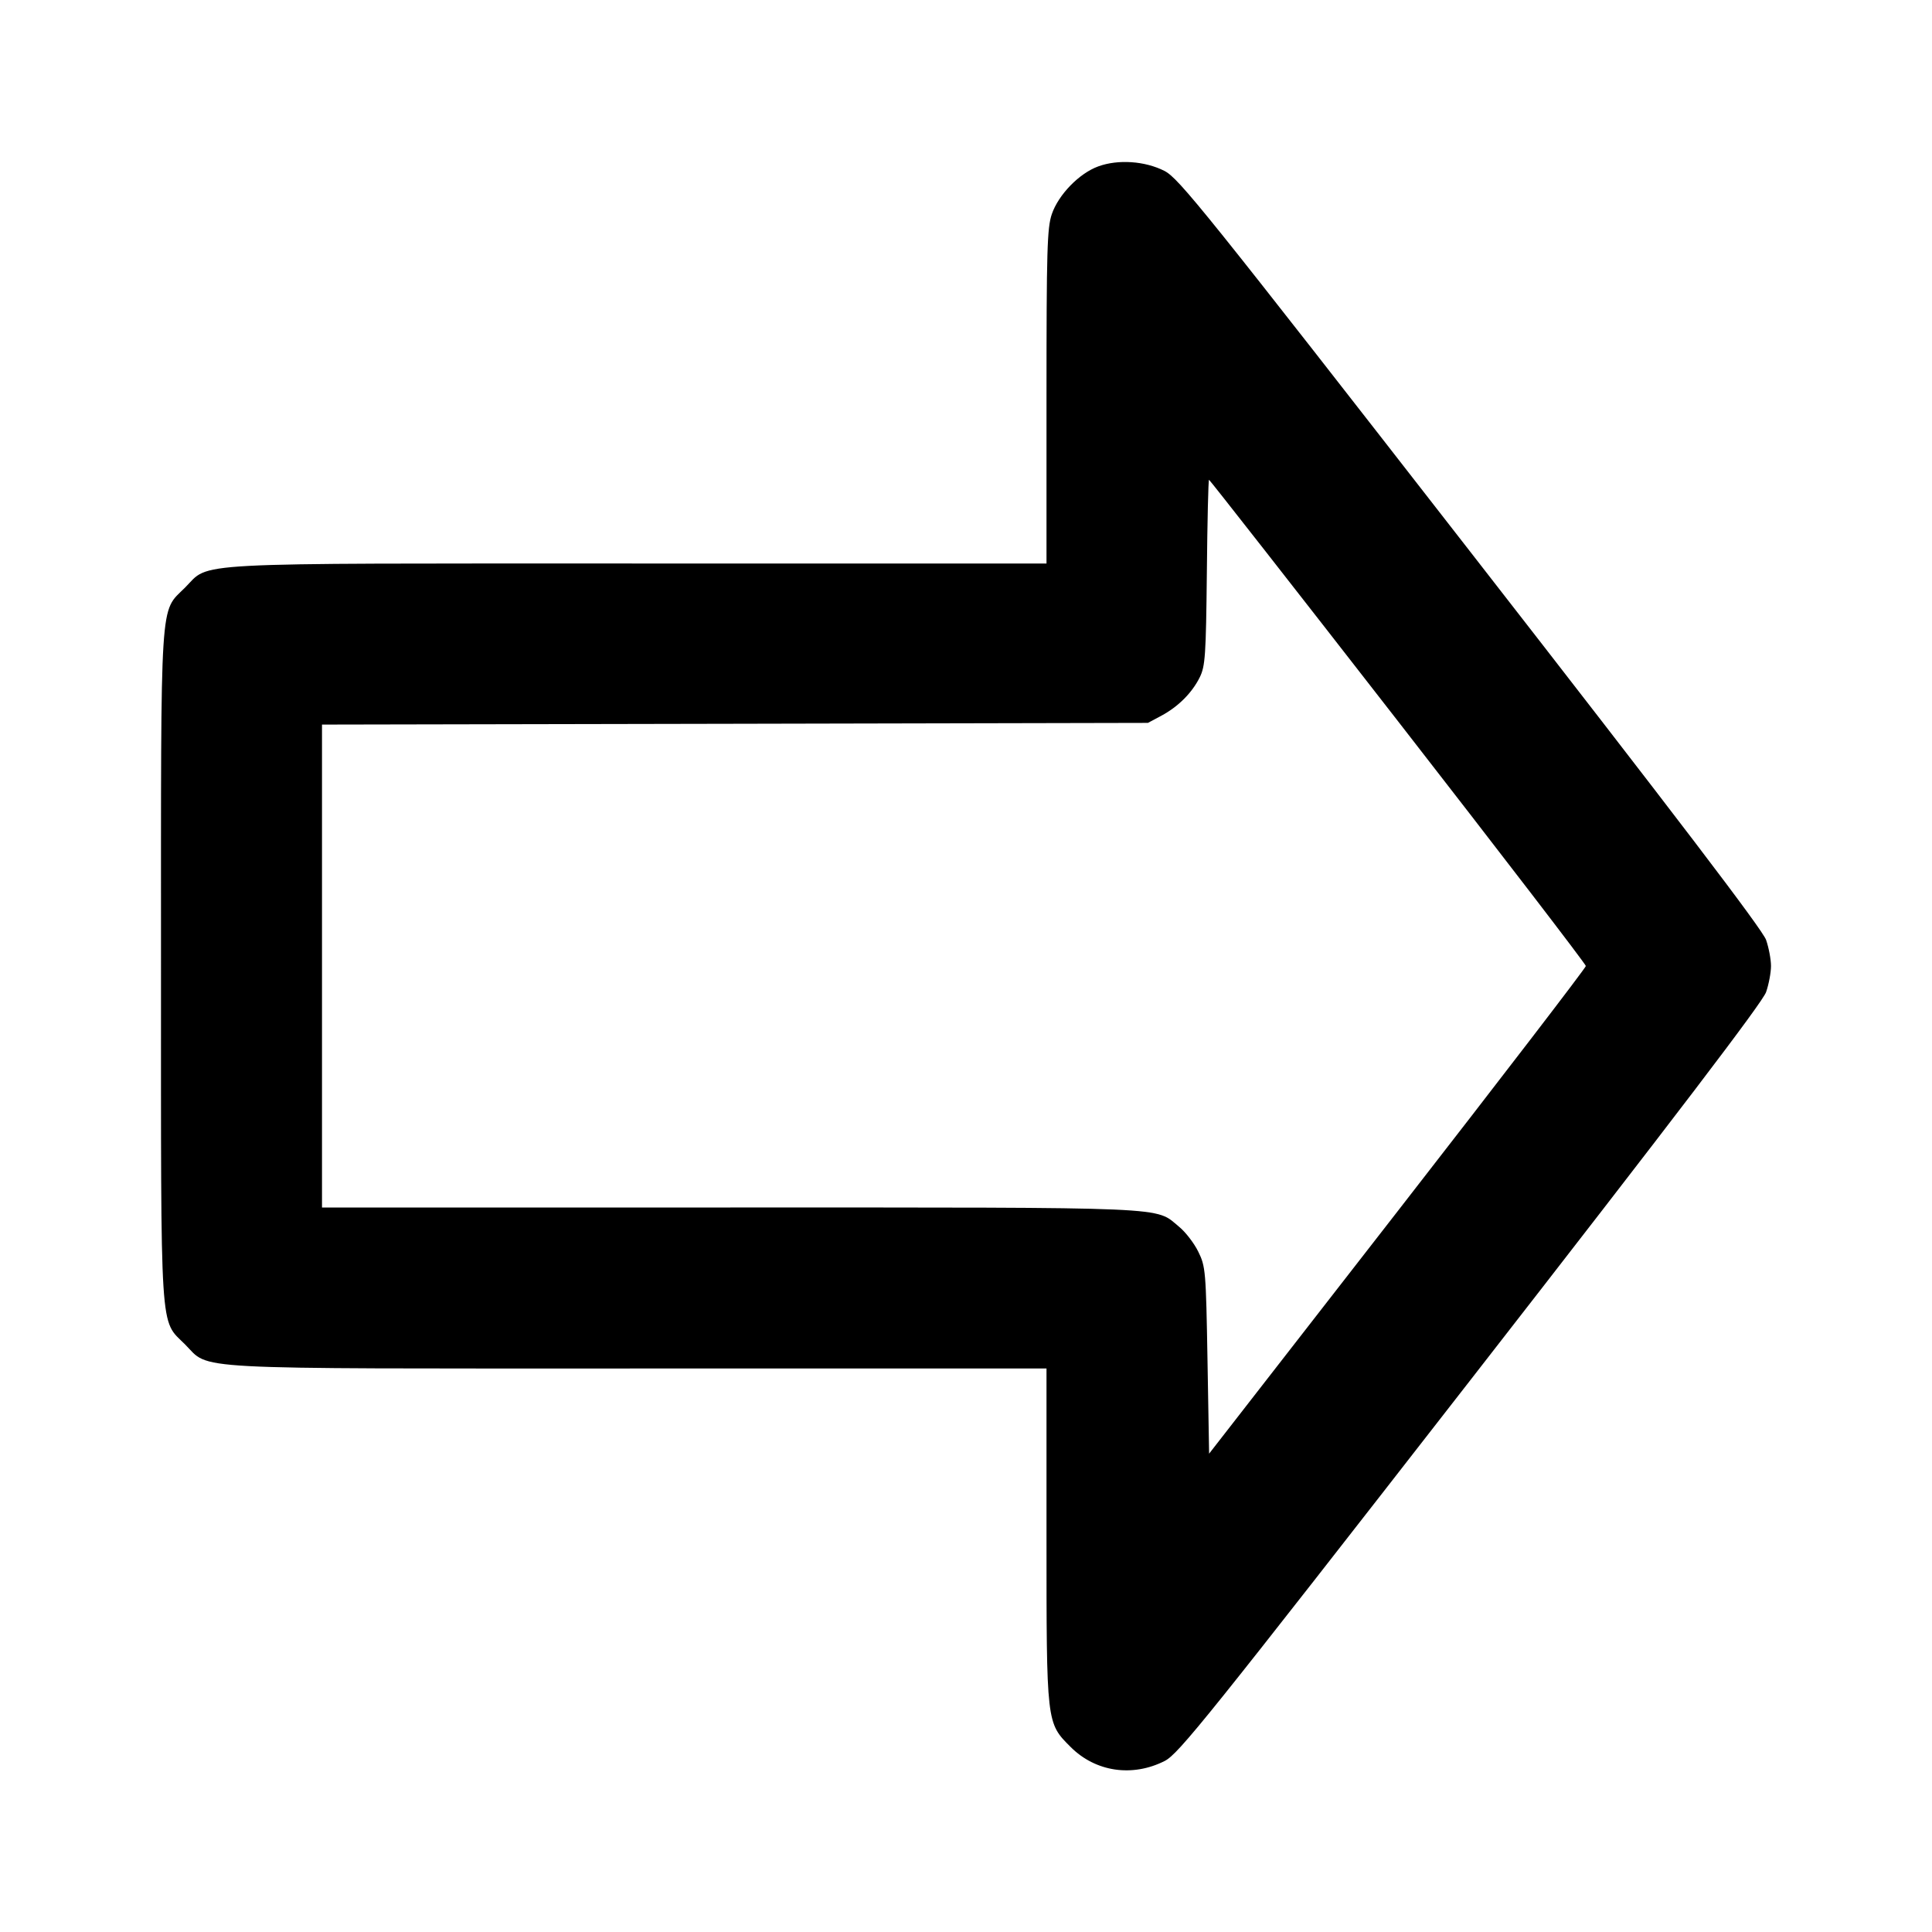 <svg width="24" height="24" viewBox="0 0 24 24" fill="none" xmlns="http://www.w3.org/2000/svg"><path d="M13.643 2.067 C 13.406 2.153,13.149 2.418,13.066 2.660 C 13.008 2.831,13.000 3.103,13.000 4.927 L 13.000 7.000 7.927 7.000 C 2.226 7.000,2.619 6.979,2.299 7.299 C 1.982 7.616,2.000 7.337,2.000 12.000 C 2.000 16.663,1.982 16.384,2.299 16.701 C 2.619 17.021,2.226 17.000,7.927 17.000 L 13.000 17.000 13.000 19.073 C 13.000 21.420,12.998 21.400,13.300 21.702 C 13.610 22.012,14.067 22.079,14.469 21.875 C 14.642 21.786,14.991 21.352,18.269 17.140 C 20.822 13.860,21.896 12.450,21.939 12.324 C 21.973 12.226,22.000 12.080,22.000 12.000 C 22.000 11.920,21.973 11.774,21.939 11.676 C 21.896 11.550,20.822 10.140,18.269 6.860 C 14.965 2.614,14.644 2.214,14.465 2.123 C 14.223 2.000,13.889 1.977,13.643 2.067 M17.367 8.960 C 18.650 10.610,19.700 11.978,19.700 12.000 C 19.700 12.022,18.647 13.394,17.360 15.049 L 15.020 18.058 15.000 16.899 C 14.981 15.786,14.976 15.733,14.886 15.550 C 14.835 15.445,14.728 15.306,14.649 15.241 C 14.340 14.987,14.646 15.000,9.073 15.000 L 4.000 15.000 4.000 12.001 L 4.000 9.001 9.130 8.991 L 14.260 8.980 14.425 8.892 C 14.636 8.779,14.808 8.607,14.904 8.413 C 14.972 8.275,14.981 8.145,14.992 7.110 C 14.998 6.478,15.010 5.960,15.019 5.960 C 15.027 5.960,16.084 7.310,17.367 8.960 " stroke="none" fill-rule="evenodd" fill="black"></path></svg>